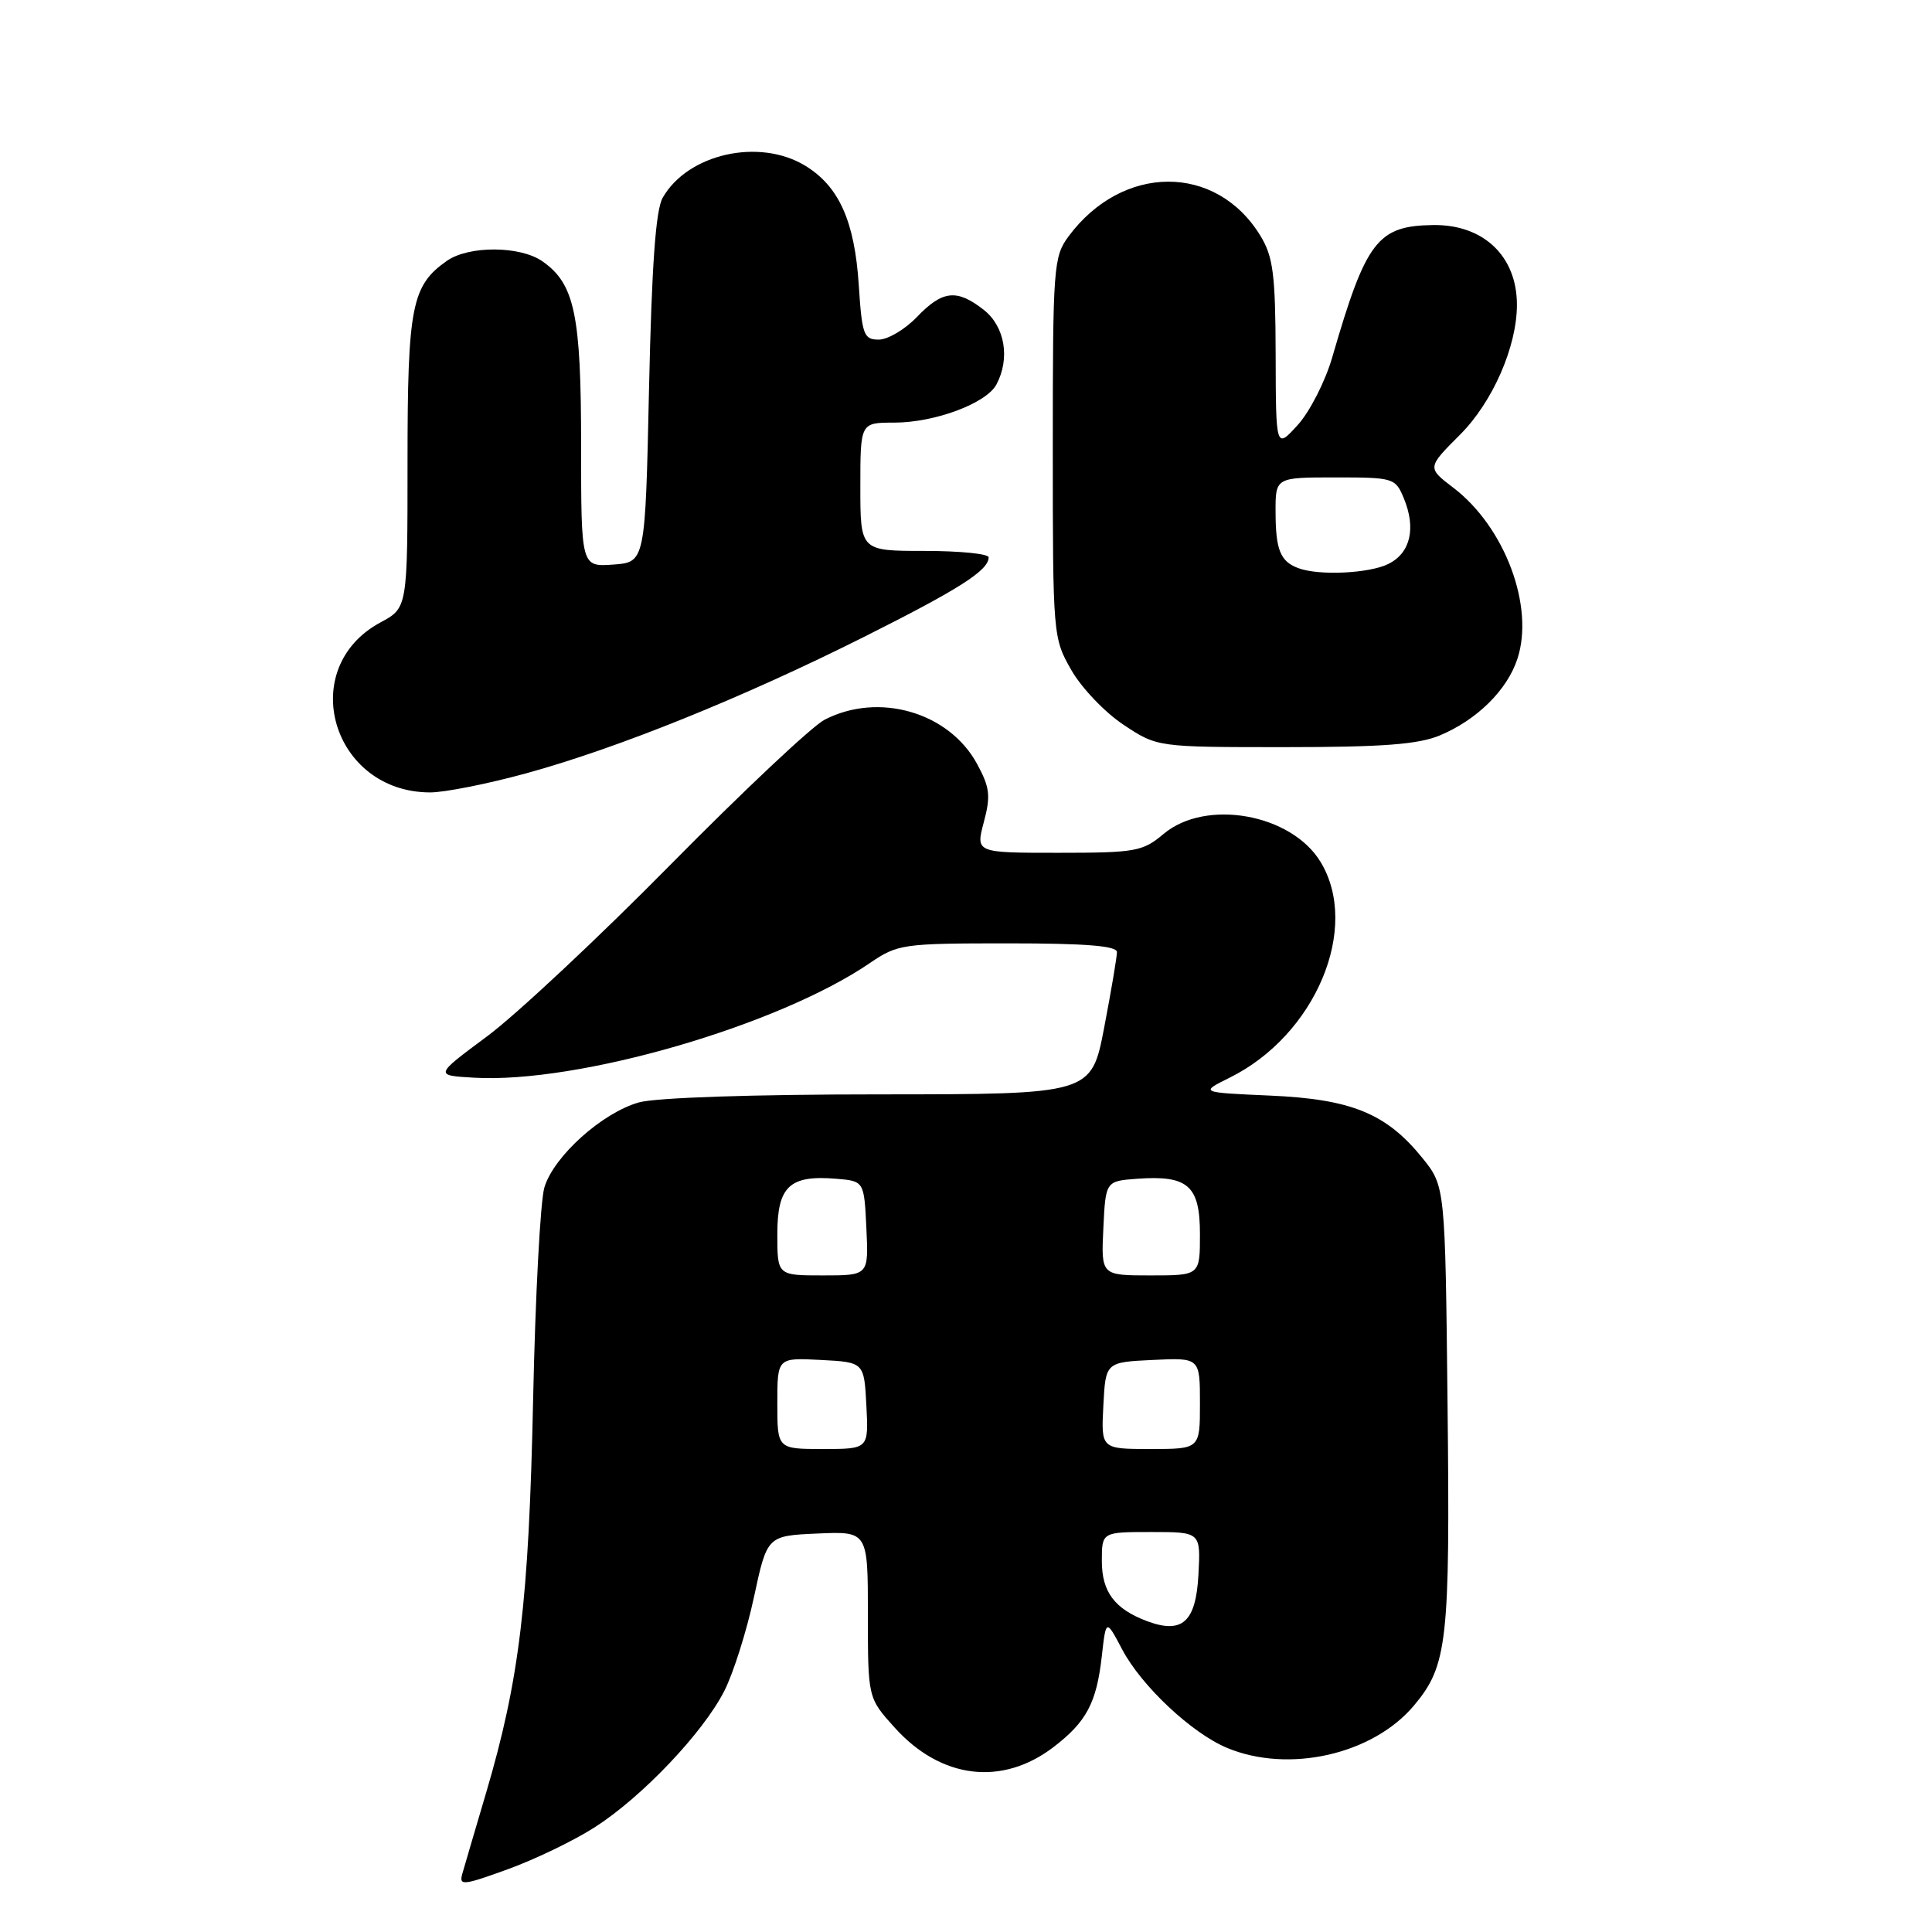 <?xml version="1.0" encoding="UTF-8" standalone="no"?>
<!DOCTYPE svg PUBLIC "-//W3C//DTD SVG 1.1//EN" "http://www.w3.org/Graphics/SVG/1.1/DTD/svg11.dtd" >
<svg xmlns="http://www.w3.org/2000/svg" xmlns:xlink="http://www.w3.org/1999/xlink" version="1.1" viewBox="0 0 256 256">
 <g >
 <path fill="currentColor"
d=" M 78.81 242.12 C 85.08 238.10 93.13 229.63 95.97 224.07 C 97.17 221.71 98.94 216.12 99.90 211.64 C 101.65 203.50 101.65 203.50 108.32 203.20 C 115.00 202.91 115.00 202.91 115.00 213.95 C 115.00 224.99 115.00 224.99 118.57 228.94 C 124.69 235.72 132.76 236.71 139.58 231.51 C 143.95 228.17 145.29 225.66 145.99 219.50 C 146.55 214.50 146.55 214.50 148.70 218.57 C 151.26 223.41 157.90 229.64 162.58 231.60 C 170.75 235.01 181.88 232.50 187.35 226.00 C 191.79 220.71 192.15 217.57 191.81 186.34 C 191.50 157.18 191.50 157.18 188.45 153.41 C 183.69 147.53 179.05 145.64 168.27 145.17 C 158.98 144.76 158.98 144.76 162.93 142.80 C 174.31 137.18 180.30 122.93 174.97 114.19 C 171.09 107.82 159.76 105.81 154.18 110.50 C 151.41 112.83 150.48 113.00 140.24 113.00 C 129.28 113.00 129.28 113.00 130.36 108.94 C 131.29 105.46 131.16 104.34 129.47 101.23 C 125.76 94.37 116.42 91.66 109.26 95.37 C 107.61 96.22 98.44 104.85 88.88 114.54 C 79.32 124.24 68.36 134.49 64.53 137.33 C 57.56 142.50 57.56 142.50 62.82 142.80 C 76.60 143.60 103.13 135.91 115.29 127.59 C 118.95 125.10 119.63 125.00 133.54 125.00 C 143.87 125.00 148.00 125.33 148.00 126.16 C 148.00 126.80 147.24 131.30 146.31 136.16 C 144.61 145.00 144.61 145.00 116.56 145.01 C 99.86 145.01 86.95 145.44 84.68 146.07 C 79.83 147.42 73.40 153.18 72.14 157.32 C 71.60 159.07 70.93 171.75 70.64 185.50 C 70.07 212.27 68.84 222.53 64.42 237.53 C 62.96 242.46 61.54 247.30 61.26 248.28 C 60.80 249.90 61.35 249.84 67.30 247.68 C 70.91 246.37 76.09 243.87 78.81 242.12 Z  M 69.72 102.47 C 81.82 99.15 98.40 92.46 114.49 84.39 C 127.13 78.05 131.00 75.58 131.00 73.85 C 131.00 73.38 127.17 73.00 122.50 73.00 C 114.00 73.00 114.00 73.00 114.00 64.50 C 114.00 56.00 114.00 56.00 118.48 56.00 C 123.86 56.00 130.69 53.45 132.03 50.95 C 133.87 47.50 133.16 43.27 130.37 41.07 C 126.79 38.26 124.89 38.46 121.50 42.00 C 119.92 43.65 117.64 45.00 116.44 45.00 C 114.45 45.00 114.22 44.39 113.79 37.75 C 113.24 29.30 111.17 24.69 106.70 21.96 C 100.61 18.25 91.14 20.37 87.81 26.20 C 86.88 27.84 86.36 35.14 86.00 51.50 C 85.50 74.50 85.50 74.50 81.25 74.81 C 77.00 75.11 77.00 75.11 77.00 59.03 C 77.00 41.68 76.15 37.62 71.88 34.63 C 68.93 32.56 62.12 32.53 59.22 34.56 C 54.54 37.84 54.00 40.58 54.00 61.22 C 54.00 80.55 54.00 80.55 50.42 82.47 C 39.17 88.53 43.98 104.98 57.00 105.00 C 58.92 105.00 64.65 103.86 69.72 102.47 Z  M 190.78 97.45 C 195.70 95.39 199.70 91.45 201.06 87.31 C 203.35 80.39 199.41 69.84 192.59 64.64 C 189.09 61.97 189.09 61.97 193.48 57.58 C 197.79 53.26 201.00 45.93 201.00 40.38 C 201.00 33.95 196.57 29.73 189.91 29.82 C 182.52 29.92 181.01 31.90 176.54 47.31 C 175.62 50.51 173.55 54.56 171.96 56.31 C 169.06 59.50 169.06 59.50 169.03 47.00 C 169.00 36.32 168.70 34.02 167.01 31.24 C 161.16 21.65 148.73 21.69 141.59 31.32 C 139.60 34.01 139.50 35.34 139.50 59.32 C 139.50 84.24 139.53 84.55 141.96 88.79 C 143.31 91.16 146.43 94.42 148.88 96.04 C 153.34 99.00 153.34 99.00 170.20 99.00 C 183.18 99.00 187.92 98.64 190.78 97.45 Z  M 152.02 214.82 C 147.71 213.21 146.00 210.95 146.00 206.85 C 146.00 203.00 146.00 203.00 152.55 203.00 C 159.10 203.00 159.10 203.00 158.80 208.64 C 158.47 214.91 156.67 216.55 152.02 214.82 Z  M 103.00 185.95 C 103.00 179.90 103.00 179.90 108.75 180.20 C 114.50 180.50 114.50 180.50 114.80 186.25 C 115.10 192.00 115.10 192.00 109.05 192.00 C 103.00 192.00 103.00 192.00 103.00 185.95 Z  M 146.20 186.25 C 146.50 180.50 146.50 180.50 152.75 180.20 C 159.00 179.90 159.00 179.90 159.00 185.95 C 159.00 192.00 159.00 192.00 152.45 192.00 C 145.90 192.00 145.90 192.00 146.20 186.25 Z  M 103.00 163.54 C 103.00 157.20 104.61 155.68 110.79 156.19 C 114.50 156.50 114.50 156.50 114.80 162.75 C 115.10 169.00 115.10 169.00 109.05 169.00 C 103.00 169.00 103.00 169.00 103.00 163.54 Z  M 146.20 162.75 C 146.50 156.50 146.50 156.50 150.71 156.19 C 157.43 155.71 159.00 157.10 159.00 163.54 C 159.00 169.00 159.00 169.00 152.45 169.00 C 145.90 169.00 145.90 169.00 146.20 162.75 Z  M 172.00 75.27 C 169.65 74.38 169.03 72.85 169.02 67.88 C 169.00 63.26 169.00 63.26 176.93 63.26 C 184.66 63.26 184.90 63.33 186.02 66.04 C 187.65 69.99 186.90 73.25 184.00 74.71 C 181.46 75.99 174.72 76.31 172.00 75.27 Z "/>
</g>
</svg>